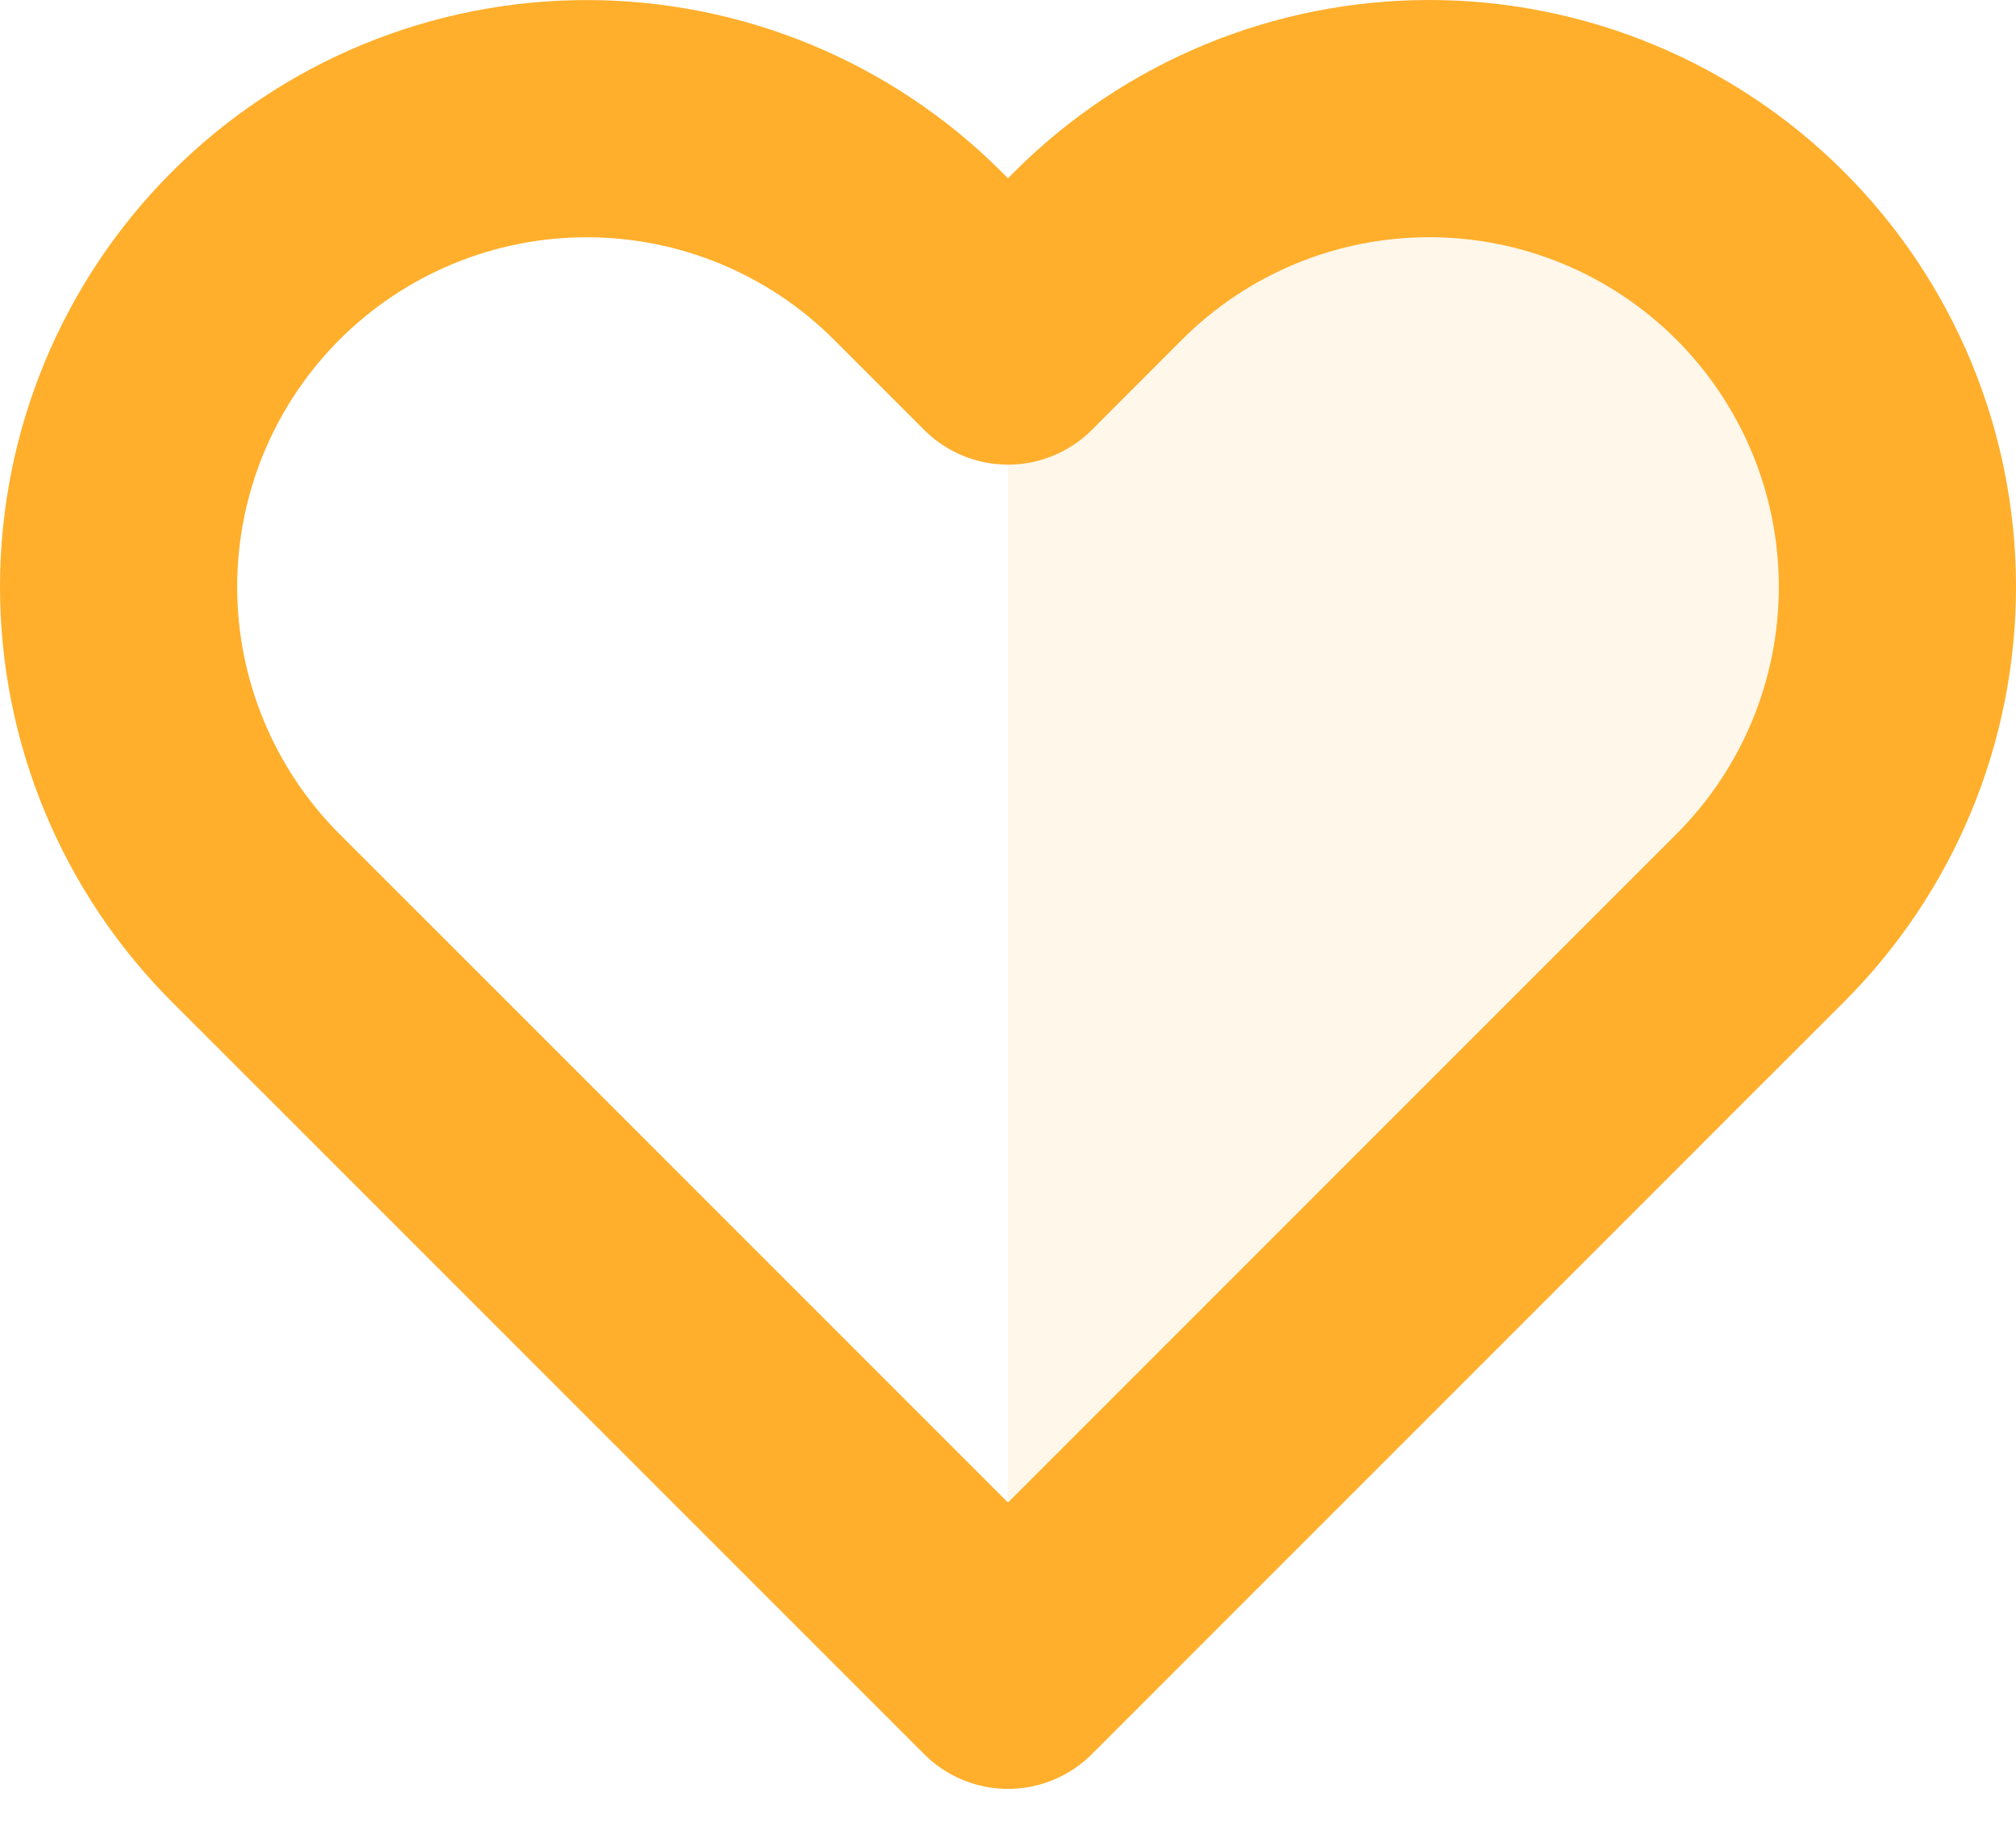 <svg width="34" height="31" viewBox="0 0 34 31" fill="none" xmlns="http://www.w3.org/2000/svg">
<path d="M29.687 4.313C28.954 3.58 28.083 2.998 27.125 2.601C26.167 2.204 25.141 2 24.104 2C23.067 2 22.04 2.204 21.082 2.601C20.124 2.998 19.254 3.58 18.521 4.313L17 5.835L15.478 4.313C13.998 2.833 11.989 2.001 9.895 2.001C7.801 2.001 5.793 2.833 4.312 4.313C2.832 5.794 2 7.802 2 9.896C2 11.99 2.832 13.998 4.312 15.479L5.834 17L17 28.166L28.165 17L29.687 15.479C30.42 14.746 31.002 13.876 31.399 12.918C31.796 11.96 32 10.933 32 9.896C32 8.859 31.796 7.833 31.399 6.875C31.002 5.917 30.42 5.046 29.687 4.313V4.313Z" stroke="#FFAF2C" stroke-width="4" stroke-linecap="round" stroke-linejoin="round"/>
<path d="M29.687 4.313C28.954 3.58 28.083 2.998 27.125 2.601C26.167 2.204 25.141 2 24.104 2C23.067 2 22.04 2.204 21.082 2.601C20.124 2.998 19.254 3.58 18.521 4.313L17 5.835C17 12.918 16.999 16.5 17 28.166L28.165 17L29.687 15.479C30.42 14.746 31.002 13.876 31.399 12.918C31.796 11.96 32 10.933 32 9.896C32 8.859 31.796 7.833 31.399 6.875C31.002 5.917 30.42 5.046 29.687 4.313Z" fill="#FFAF2C" fill-opacity="0.1"/>
</svg>

